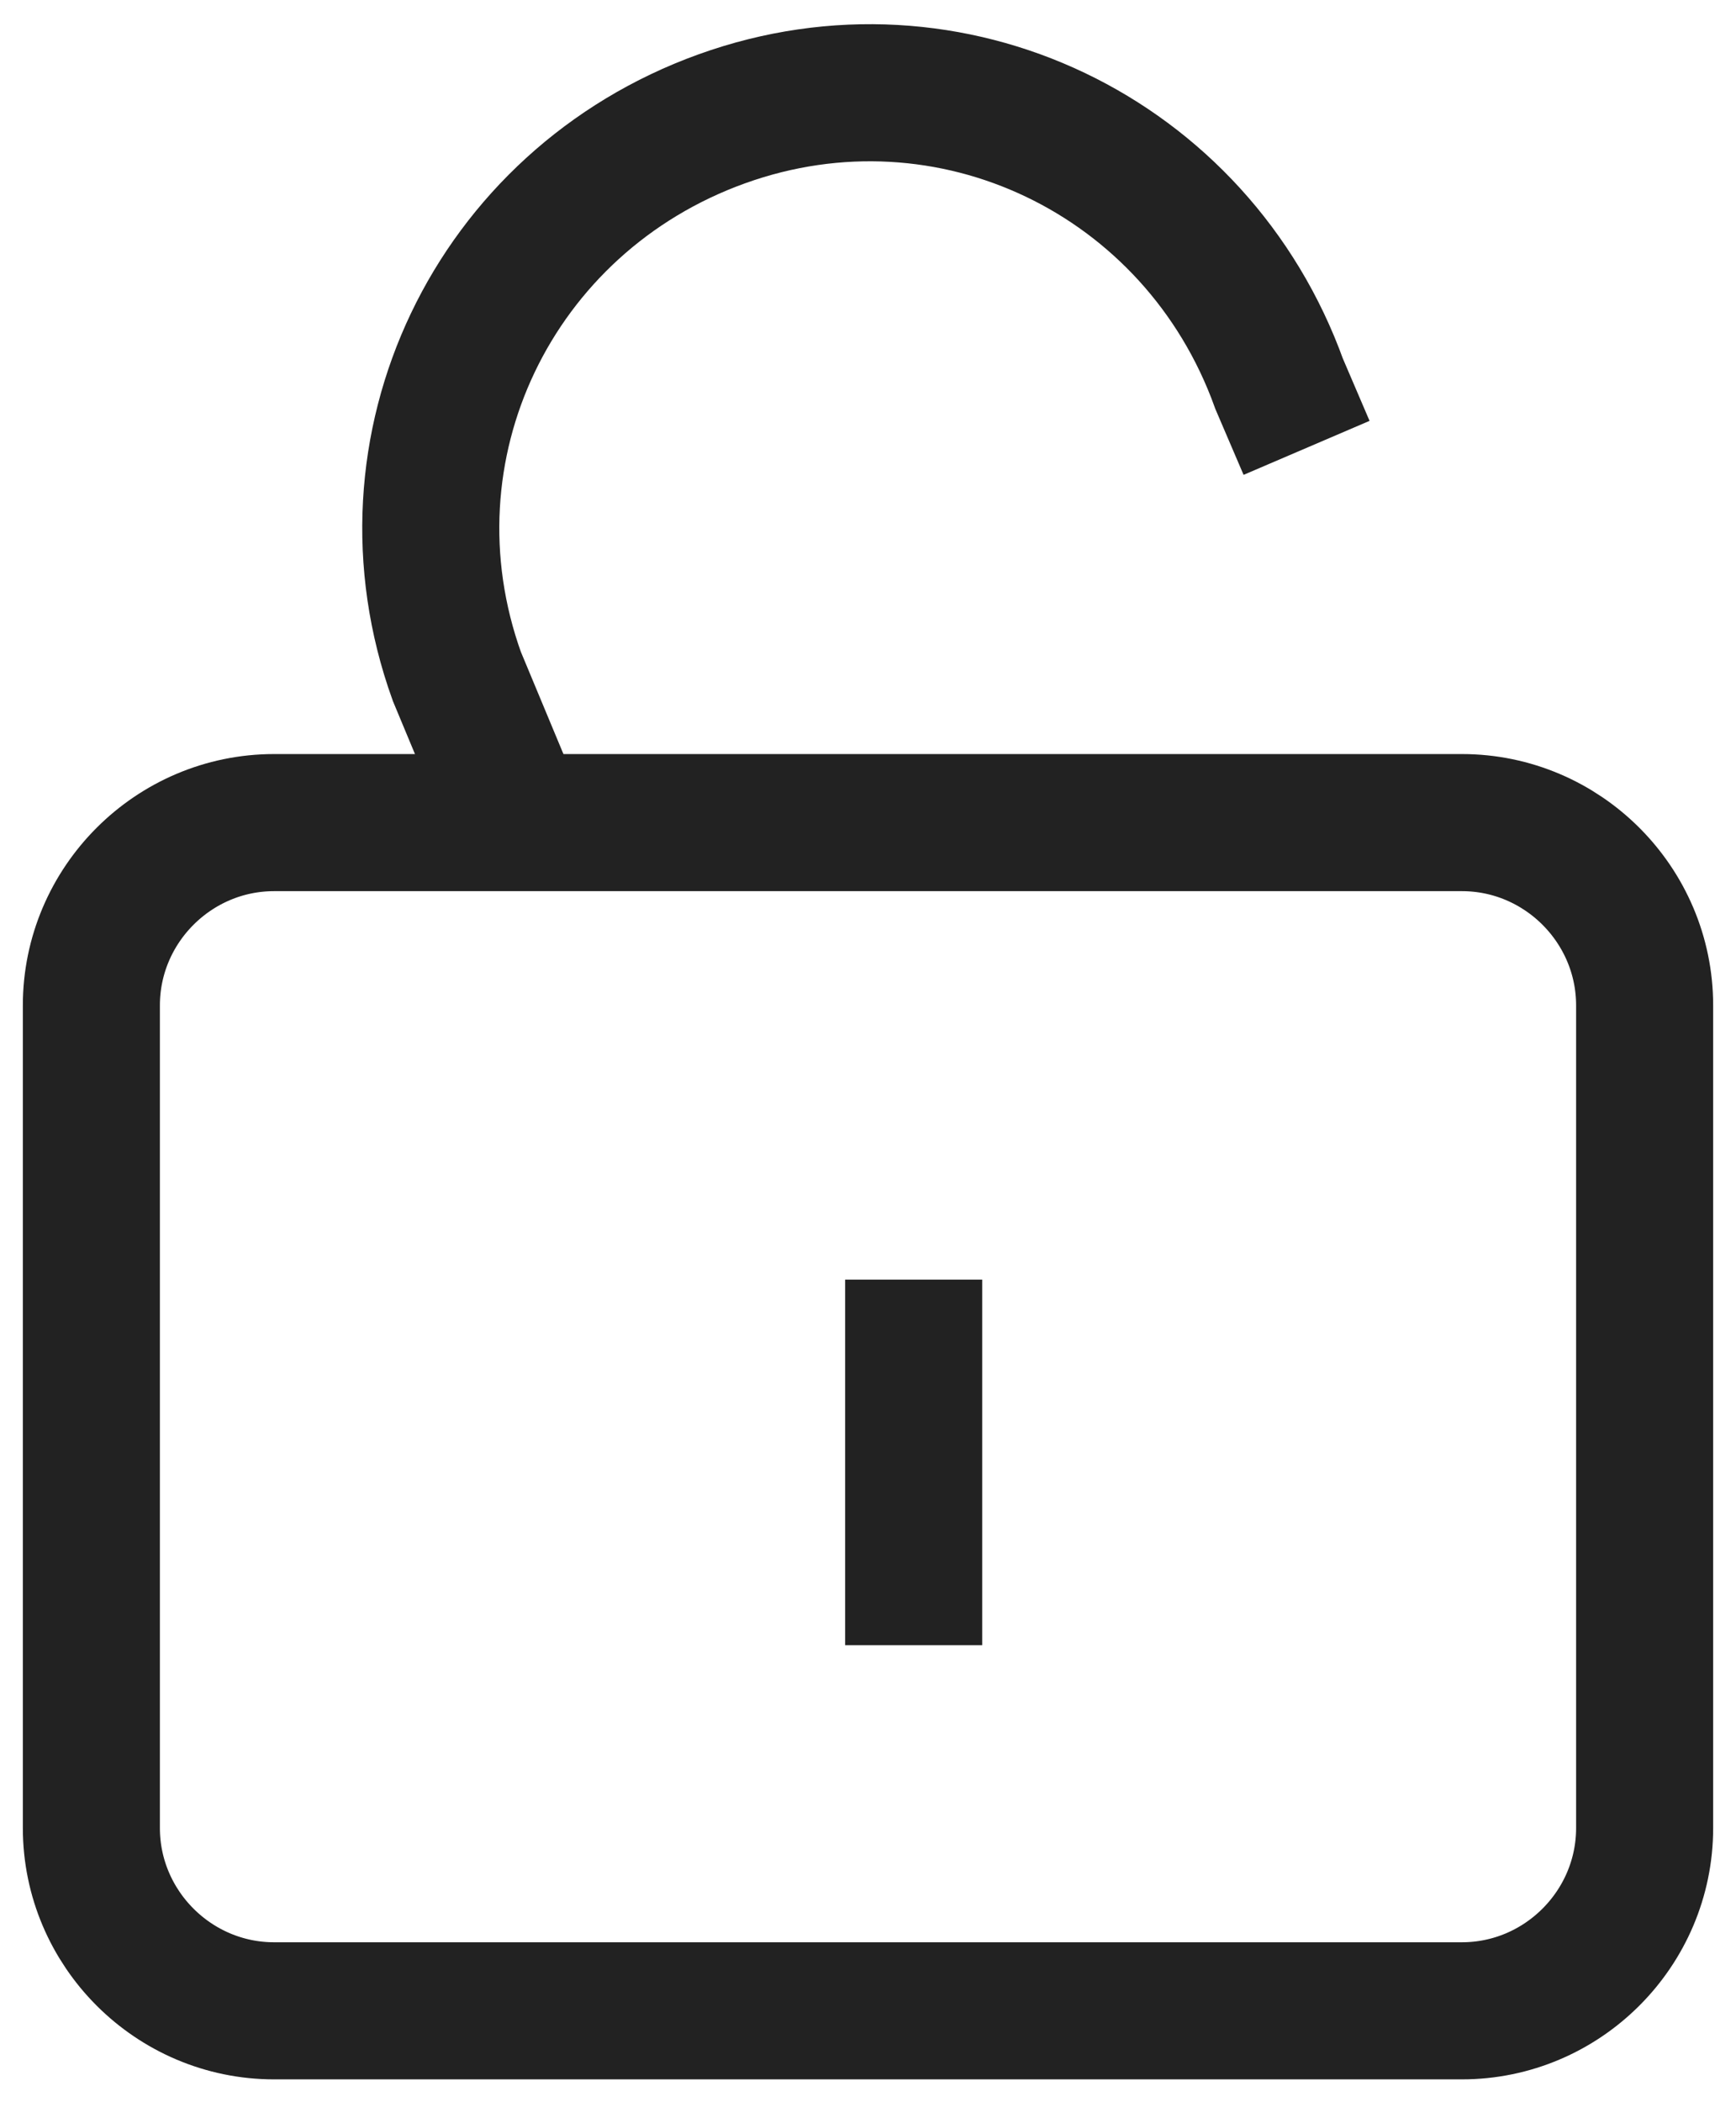 <?xml version="1.0" encoding="utf-8"?>
<!-- Generator: Adobe Illustrator 19.2.1, SVG Export Plug-In . SVG Version: 6.00 Build 0)  -->
<svg version="1.1" id="Layer_1" xmlns="http://www.w3.org/2000/svg" xmlns:xlink="http://www.w3.org/1999/xlink" x="0px" y="0px"
	 viewBox="0 0 19 23" style="enable-background:new 0 0 19 23;" xml:space="preserve">
<style type="text/css">
	.st0{fill:none;stroke:#222222;stroke-width:1.5;stroke-miterlimit:10;}
</style>
<title>dec_icn-13-logout_sm</title>
<path class="st0" d="M5.5,8.6L5,7.4C4.1,4.9,5.4,2.2,7.9,1.3s5.2,0.4,6.1,2.9l0,0l0.3,0.7"/>
<path class="st0" d="M3,9h13c1.1,0,2,0.9,2,2v9c0,1.1-0.9,2-2,2H3c-1.1,0-2-0.9-2-2v-9C1,9.9,1.9,9,3,9z"/>
<line class="st0" x1="10" y1="14" x2="10" y2="18"/>
</svg>
